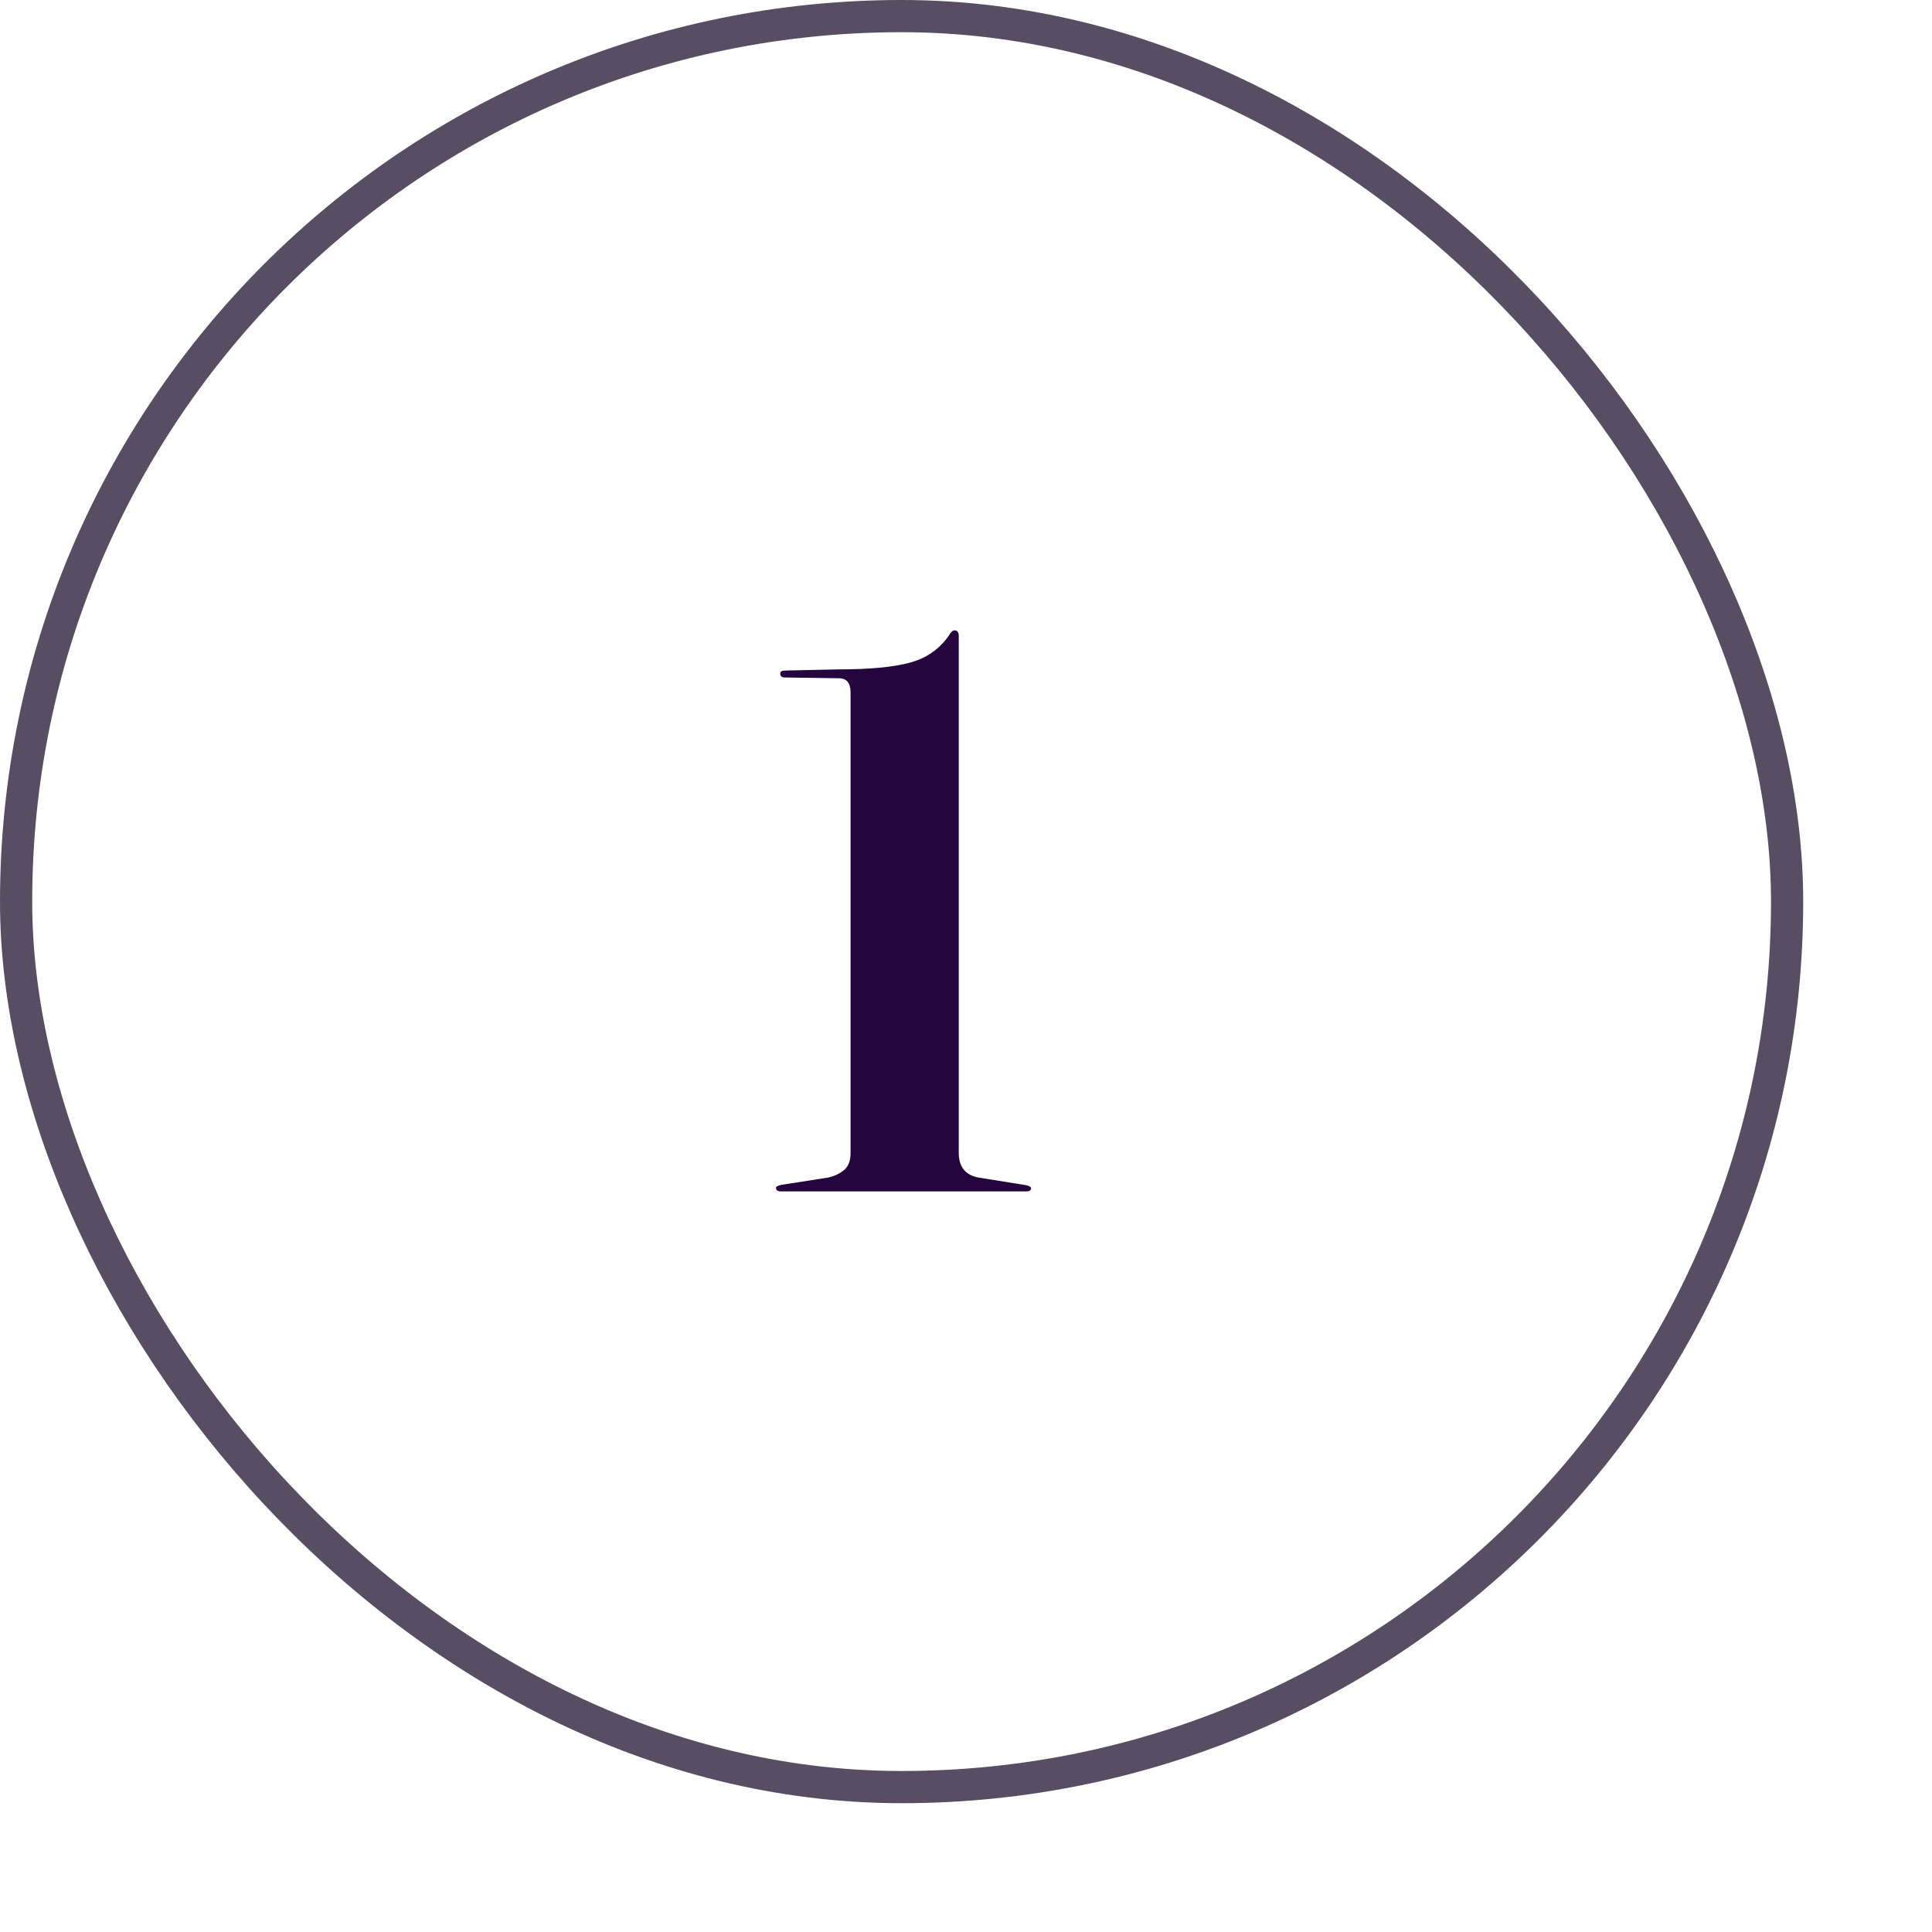 <svg width="60" height="60" fill="none" xmlns="http://www.w3.org/2000/svg">
    <rect x="0.5" y="0.5" width="55" height="55" rx="50" stroke="#584D62" />
    <path
        d="M24.375 21.04C24.279 21.04 24.231 21 24.231 20.92C24.231 20.856 24.279 20.824 24.375 20.824L26.043 20.788C26.995 20.788 27.727 20.72 28.239 20.584C28.759 20.448 29.167 20.168 29.463 19.744C29.527 19.632 29.587 19.576 29.643 19.576C29.731 19.576 29.775 19.636 29.775 19.756V35.8C29.775 36.232 29.975 36.488 30.375 36.568L31.875 36.808C31.971 36.832 32.019 36.864 32.019 36.904C32.019 36.968 31.971 37 31.875 37H24.255C24.151 37 24.099 36.964 24.099 36.892C24.099 36.852 24.155 36.82 24.267 36.796L25.731 36.568C25.931 36.52 26.095 36.44 26.223 36.328C26.351 36.216 26.415 36.044 26.415 35.812V21.508C26.415 21.212 26.295 21.064 26.055 21.064L24.375 21.04Z"
        fill="#24053E" />
</svg>